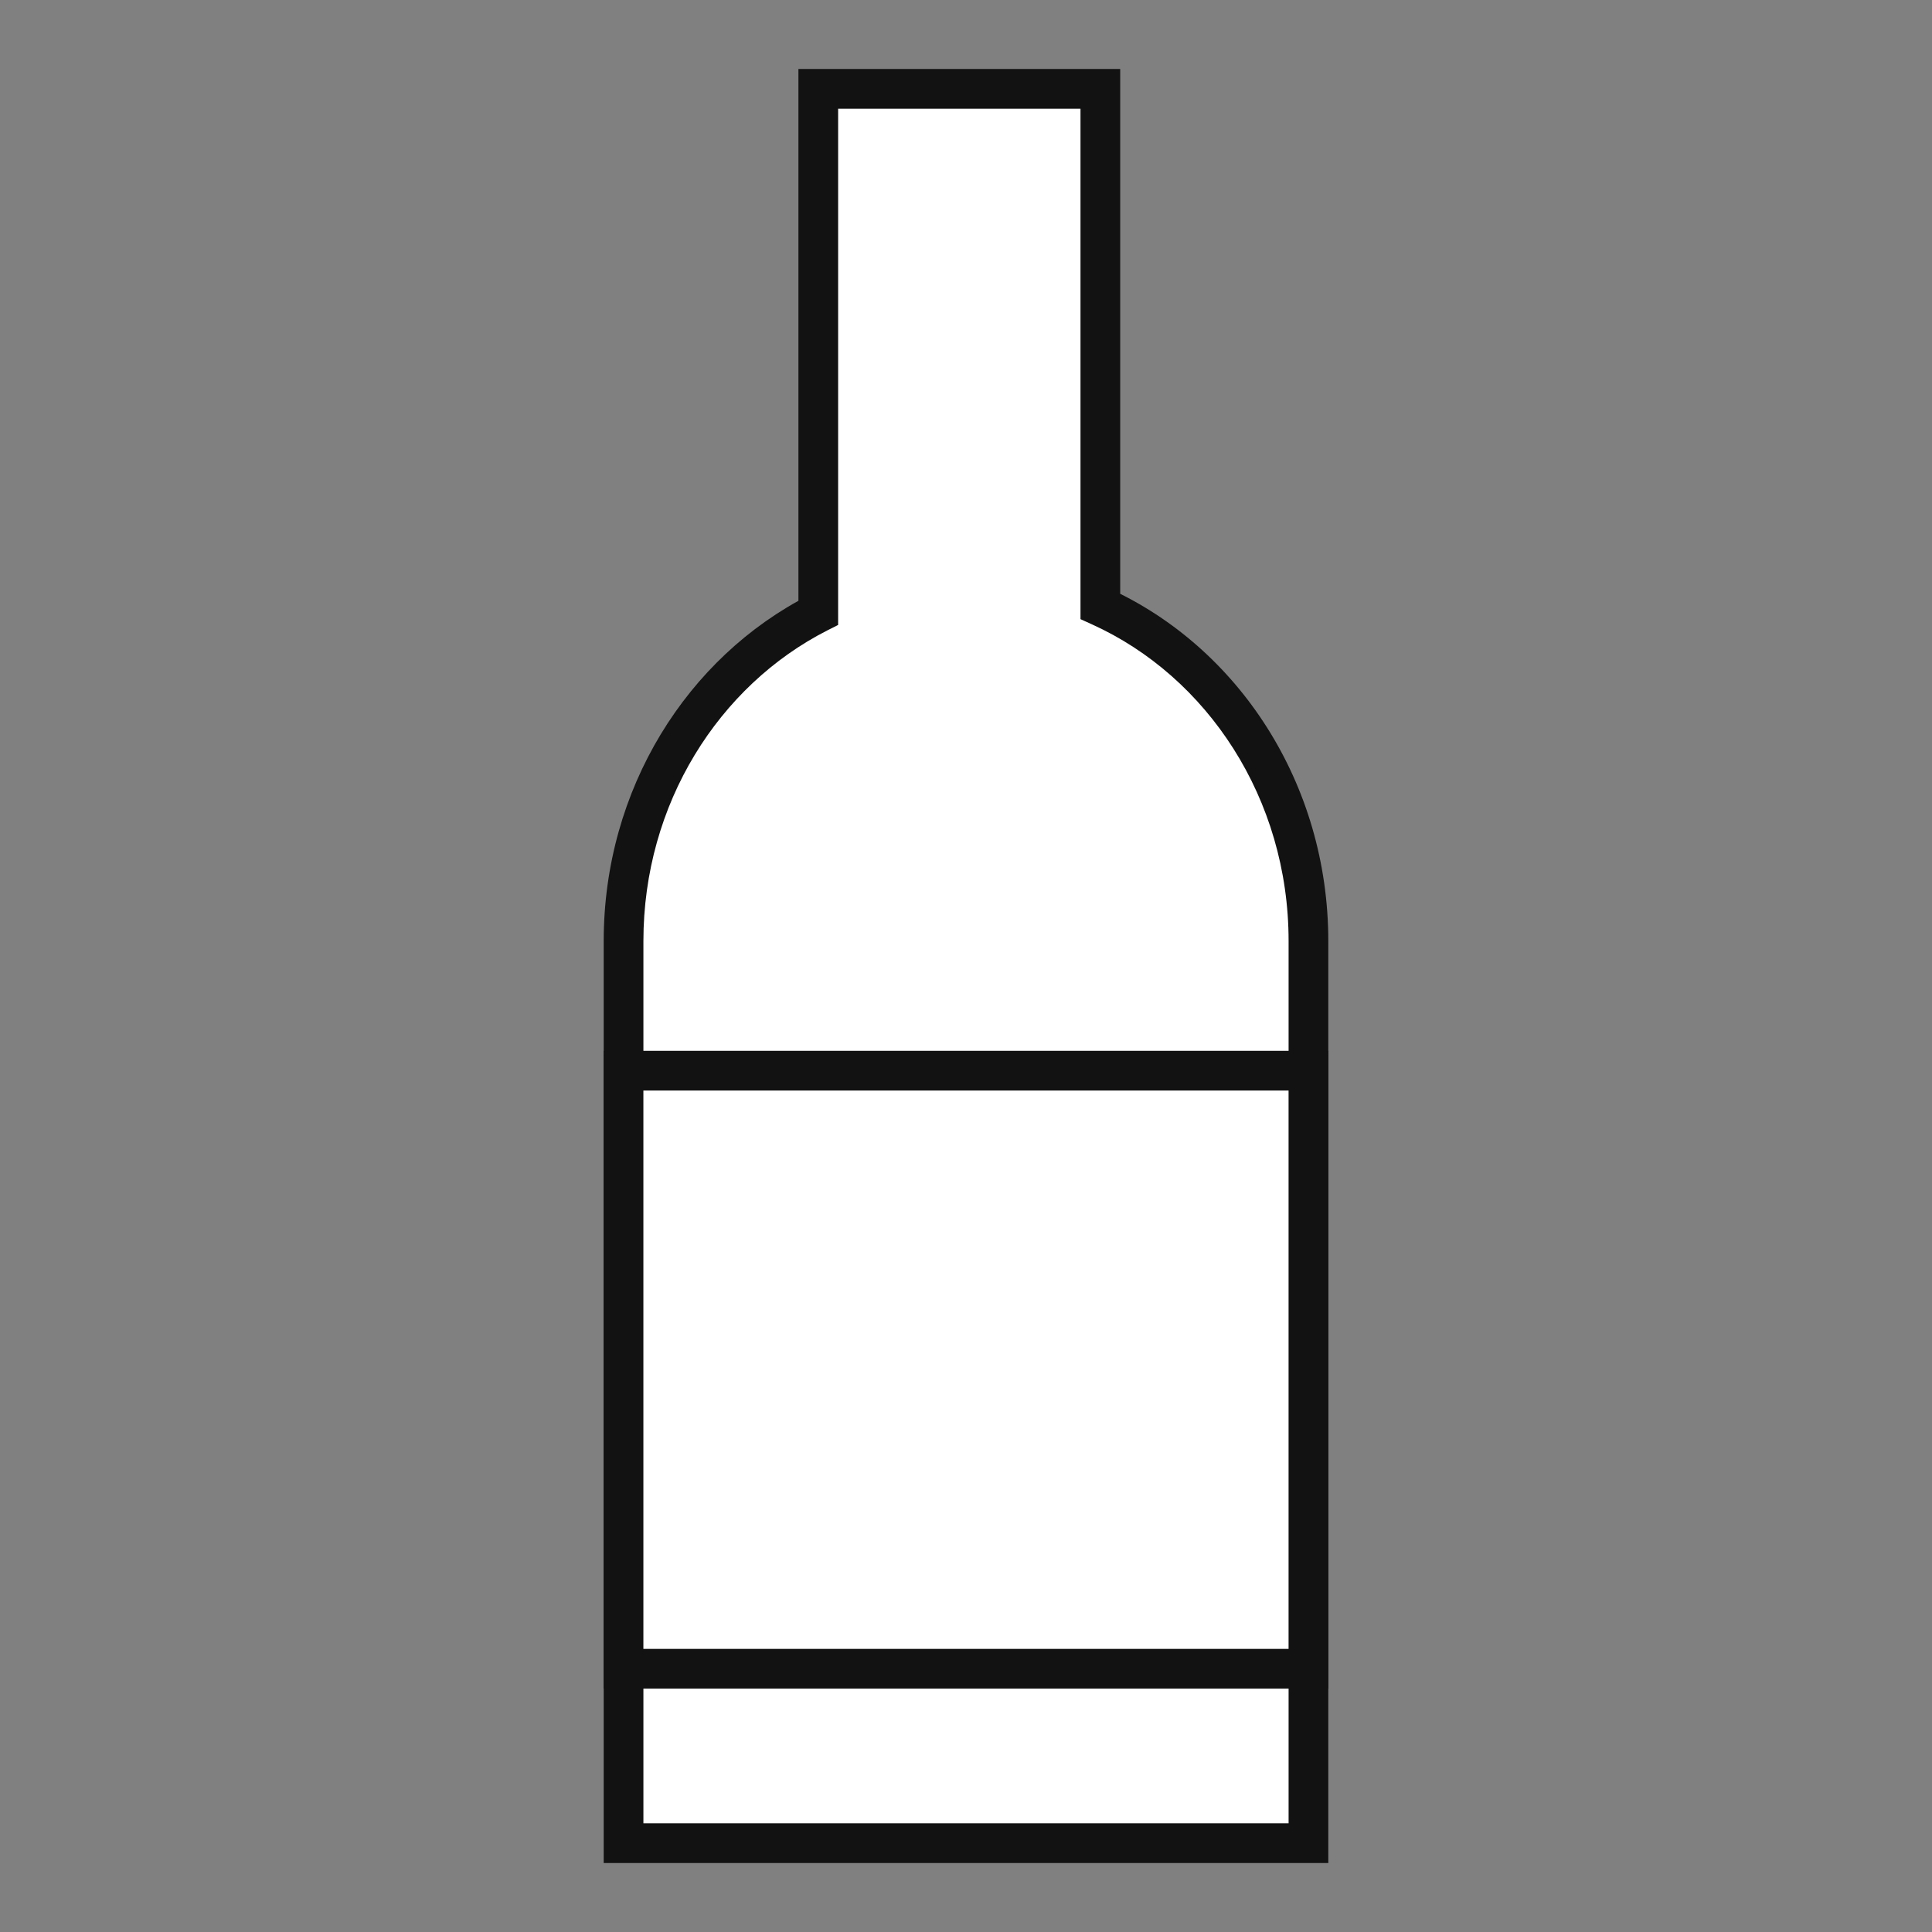 <svg width="38" height="38" viewBox="0 0 38 38" fill="none" xmlns="http://www.w3.org/2000/svg">
<rect x="0" y="0" width="38" height="38" fill="#808080" stroke="none"/>
<path d="M21.642 11.926C24.049 13.018 25.736 15.555 25.736 18.51V36.252H12.264V18.51C12.264 15.664 13.829 13.205 16.094 12.052V1.748H21.642V11.926Z" fill="white"/>
<path d="M21.642 11.926H21.252V12.178L21.481 12.282L21.642 11.926ZM25.736 36.252V36.643H26.126V36.252H25.736ZM12.264 36.252H11.874V36.643H12.264V36.252ZM16.094 12.052L16.271 12.4L16.485 12.292V12.052H16.094ZM16.094 1.748V1.357H15.704V1.748H16.094ZM21.642 1.748H22.033V1.357H21.642V1.748ZM21.642 11.926L21.481 12.282C23.744 13.308 25.345 15.703 25.345 18.51H25.736H26.126C26.126 15.406 24.354 12.727 21.803 11.57L21.642 11.926ZM25.736 18.51H25.345V36.252H25.736H26.126V18.51H25.736ZM25.736 36.252V35.862H12.264V36.252V36.643H25.736V36.252ZM12.264 36.252H12.655V18.51H12.264H11.874V36.252H12.264ZM12.264 18.51H12.655C12.655 15.807 14.14 13.485 16.271 12.4L16.094 12.052L15.917 11.704C13.517 12.925 11.874 15.52 11.874 18.51H12.264ZM16.094 12.052H16.485V1.748H16.094H15.704V12.052H16.094ZM16.094 1.748V2.138H21.642V1.748V1.357H16.094V1.748ZM21.642 1.748H21.252V11.926H21.642H22.033V1.748H21.642Z" fill="#121212"/>
<rect x="12.264" y="21.059" width="13.471" height="11.763" fill="white" stroke="#121212" stroke-width="0.781"/>
</svg>
